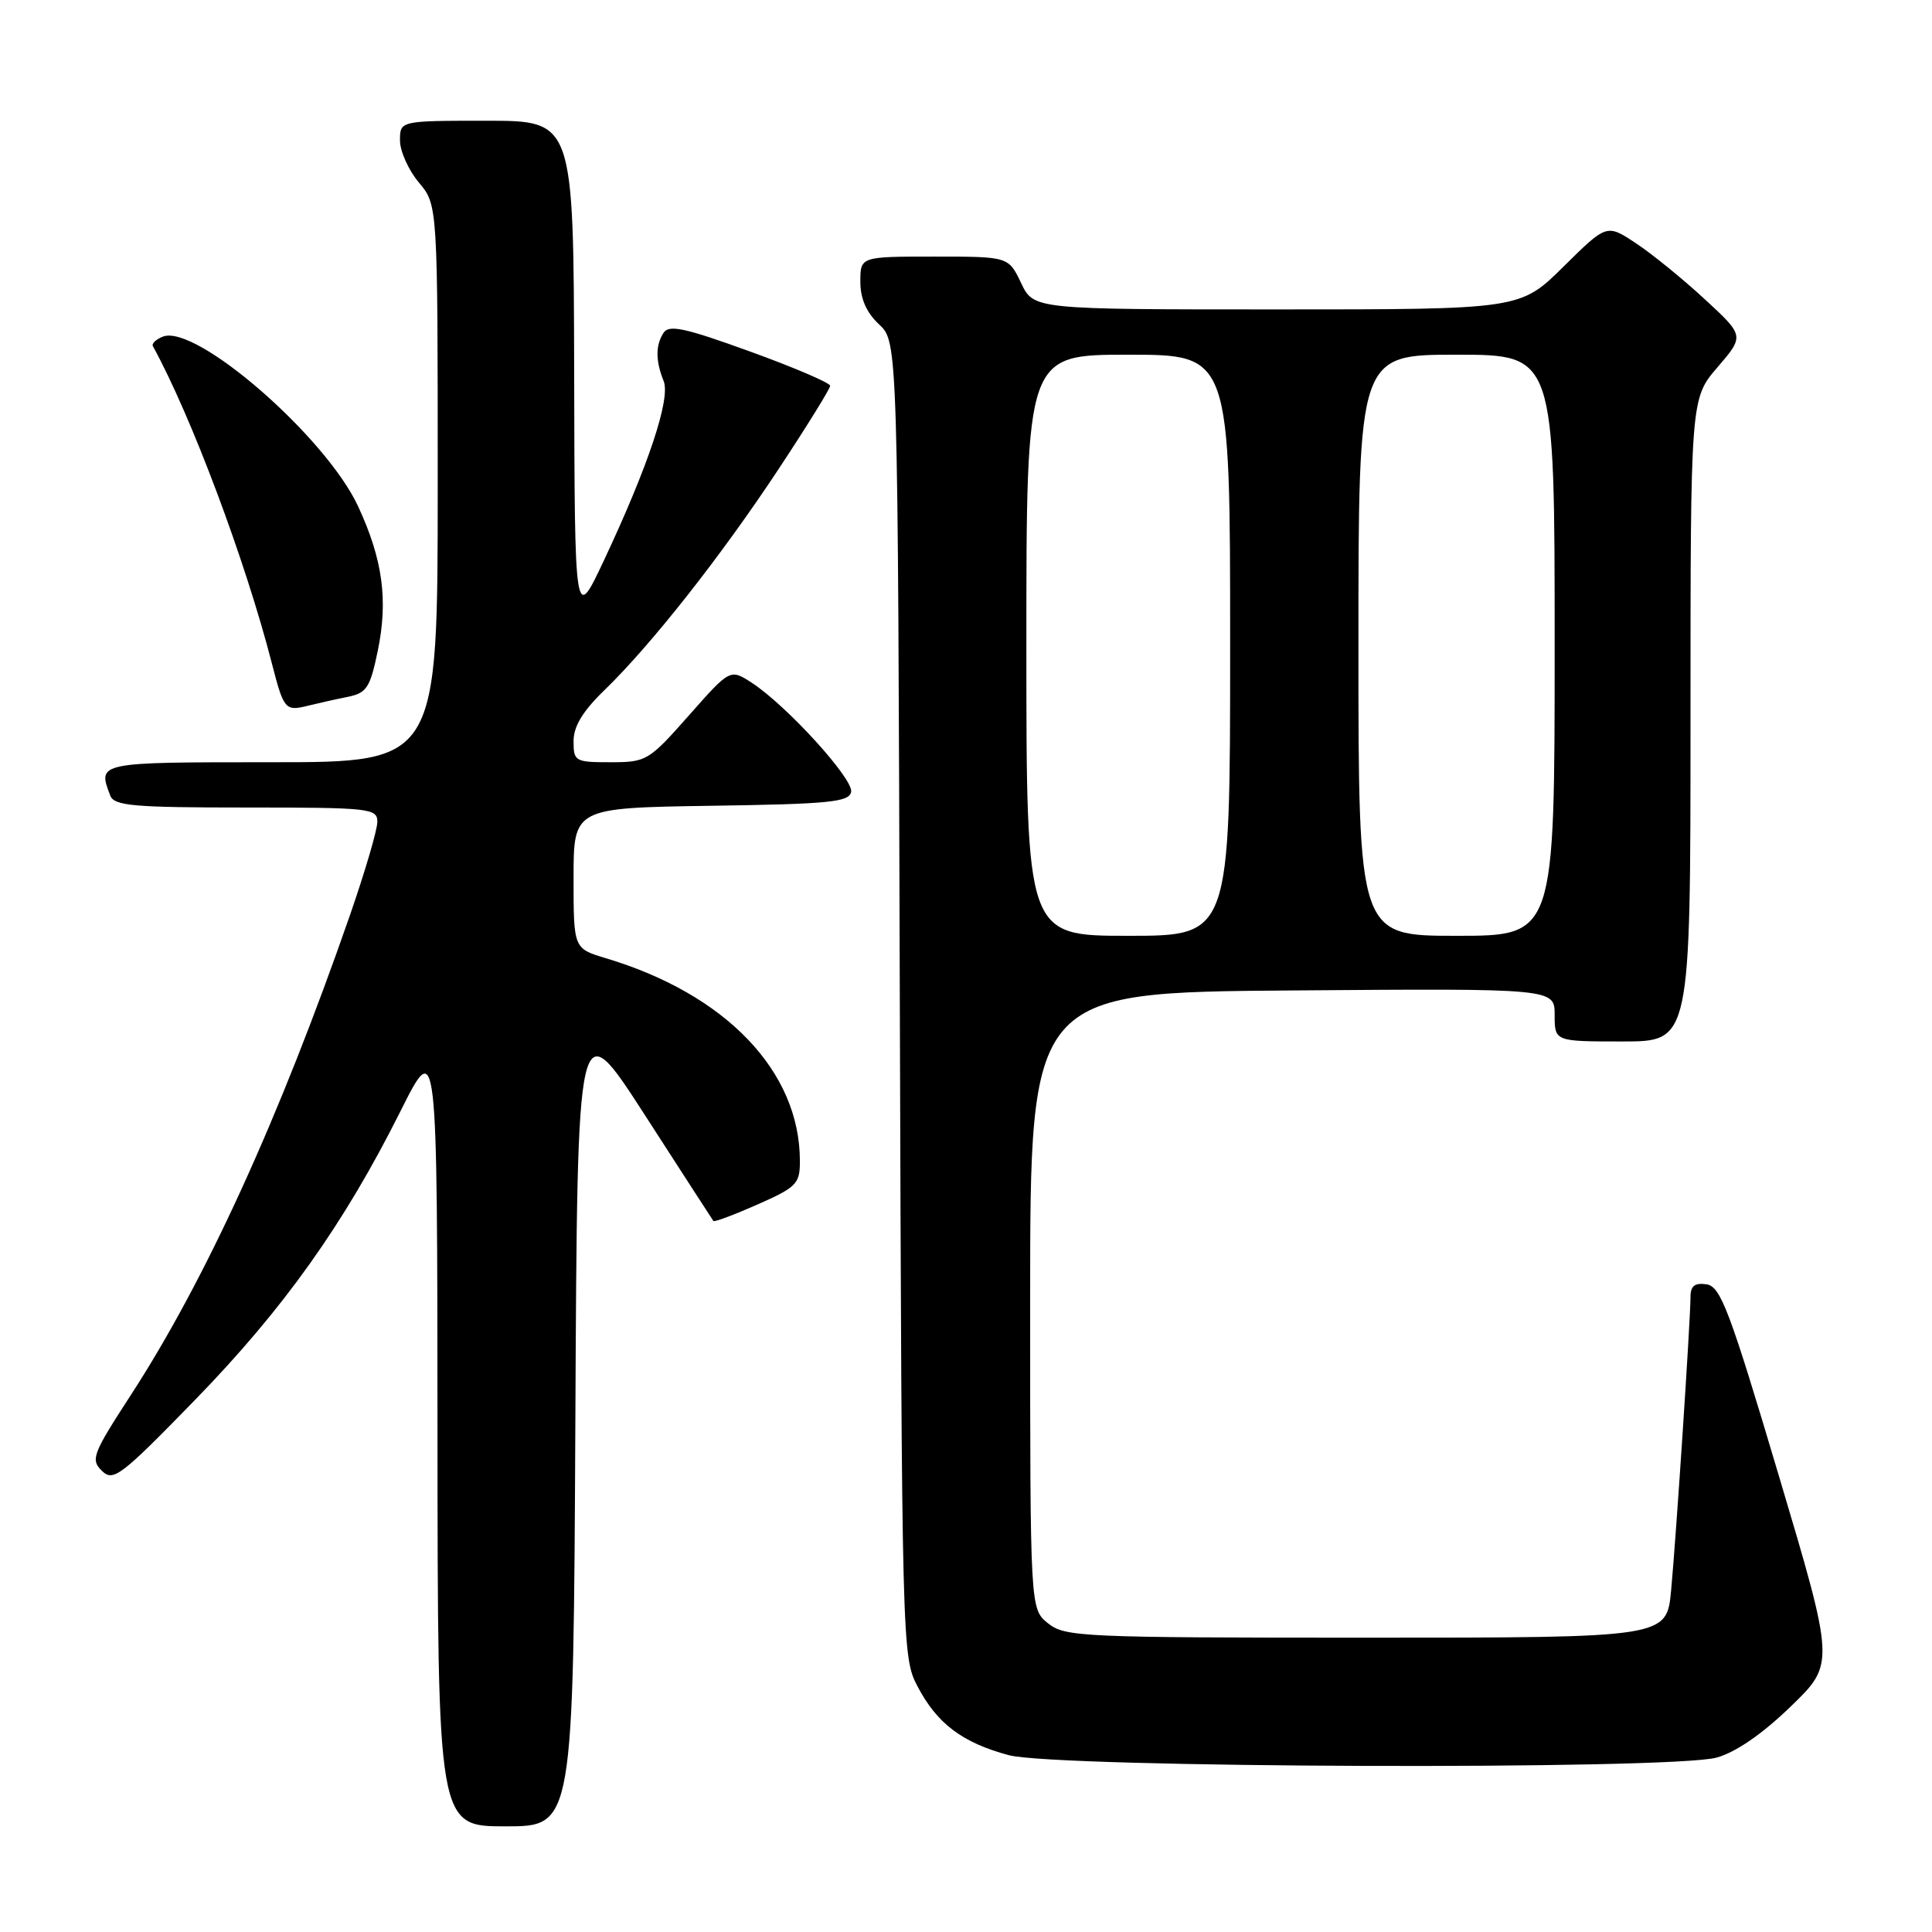 <?xml version="1.0" encoding="UTF-8" standalone="no"?>
<!DOCTYPE svg PUBLIC "-//W3C//DTD SVG 1.1//EN" "http://www.w3.org/Graphics/SVG/1.1/DTD/svg11.dtd" >
<svg xmlns="http://www.w3.org/2000/svg" xmlns:xlink="http://www.w3.org/1999/xlink" version="1.1" viewBox="0 0 256 256">
 <g >
 <path fill="currentColor"
d=" M 76.24 187.94 C 76.50 133.89 76.50 133.89 85.41 147.69 C 90.31 155.29 94.41 161.63 94.53 161.79 C 94.65 161.95 97.28 160.97 100.38 159.60 C 105.57 157.30 106.00 156.86 105.99 153.81 C 105.97 141.94 96.18 131.72 80.25 126.96 C 76.00 125.68 76.00 125.68 76.00 116.36 C 76.00 107.05 76.00 107.05 94.24 106.77 C 109.90 106.54 112.52 106.28 112.78 104.93 C 113.10 103.22 104.27 93.52 99.63 90.48 C 96.75 88.61 96.75 88.61 91.28 94.80 C 85.97 100.81 85.66 101.00 80.90 101.00 C 76.20 101.00 76.00 100.89 76.00 98.20 C 76.00 96.24 77.22 94.23 80.09 91.45 C 86.26 85.48 95.54 73.70 103.17 62.15 C 106.93 56.46 110.00 51.50 110.00 51.12 C 110.00 50.74 105.23 48.69 99.39 46.58 C 90.71 43.43 88.62 42.98 87.91 44.12 C 86.85 45.78 86.86 47.81 87.94 50.50 C 88.87 52.83 85.92 61.71 80.04 74.22 C 76.15 82.50 76.15 82.50 76.08 49.25 C 76.00 16.00 76.00 16.00 64.50 16.00 C 53.00 16.00 53.00 16.00 53.00 18.61 C 53.00 20.04 54.13 22.55 55.50 24.18 C 58.00 27.15 58.00 27.15 58.00 64.08 C 58.00 101.00 58.00 101.00 36.00 101.00 C 12.82 101.00 12.91 100.98 14.61 105.42 C 15.13 106.78 17.67 107.00 32.61 107.00 C 49.04 107.00 50.00 107.11 50.00 108.90 C 50.00 109.95 48.38 115.46 46.41 121.15 C 37.02 148.18 27.23 169.62 17.31 184.89 C 12.27 192.65 11.98 193.41 13.50 194.89 C 15.00 196.37 15.97 195.64 25.84 185.50 C 37.59 173.42 45.57 162.21 53.05 147.27 C 57.94 137.50 57.94 137.50 57.97 189.75 C 58.00 242.00 58.00 242.00 66.99 242.00 C 75.98 242.00 75.98 242.00 76.24 187.94 Z  M 227.46 232.89 C 230.00 232.19 233.52 229.76 237.27 226.13 C 243.13 220.47 243.13 220.47 235.69 195.49 C 229.18 173.61 227.99 170.46 226.13 170.18 C 224.56 169.95 224.00 170.39 224.00 171.85 C 224.00 174.83 222.10 203.59 221.43 210.75 C 220.84 217.00 220.84 217.00 181.03 217.00 C 143.33 217.00 141.10 216.90 138.86 215.09 C 136.50 213.18 136.50 213.18 136.50 172.34 C 136.50 131.50 136.50 131.50 171.25 131.24 C 206.00 130.97 206.00 130.97 206.00 134.49 C 206.00 138.00 206.00 138.00 215.00 138.00 C 224.00 138.00 224.00 138.00 224.00 95.41 C 224.00 52.82 224.00 52.82 227.58 48.66 C 231.15 44.50 231.15 44.50 225.88 39.64 C 222.98 36.96 218.88 33.62 216.75 32.22 C 212.90 29.67 212.90 29.67 207.17 35.33 C 201.44 41.00 201.44 41.00 169.20 41.00 C 136.97 41.00 136.97 41.00 135.30 37.50 C 133.63 34.00 133.63 34.00 123.81 34.00 C 114.00 34.00 114.00 34.00 114.00 37.33 C 114.00 39.57 114.80 41.41 116.48 42.98 C 118.97 45.32 118.97 45.32 119.23 132.41 C 119.50 218.26 119.53 219.56 121.57 223.44 C 124.16 228.39 127.50 230.91 133.67 232.57 C 140.01 234.27 221.47 234.55 227.46 232.89 Z  M 46.07 92.34 C 48.58 91.83 49.04 91.14 50.05 86.27 C 51.45 79.52 50.72 74.15 47.46 67.11 C 43.18 57.88 25.98 42.92 21.59 44.60 C 20.67 44.96 20.07 45.53 20.26 45.87 C 25.36 55.16 32.54 74.33 36.05 88.00 C 37.59 93.99 37.81 94.26 40.73 93.53 C 42.10 93.19 44.51 92.65 46.07 92.34 Z  M 136.00 85.50 C 136.00 47.00 136.00 47.00 149.50 47.00 C 163.00 47.00 163.00 47.00 163.00 85.50 C 163.00 124.00 163.00 124.00 149.50 124.00 C 136.00 124.00 136.00 124.00 136.00 85.50 Z  M 180.00 85.50 C 180.00 47.00 180.00 47.00 193.00 47.00 C 206.00 47.00 206.00 47.00 206.00 85.50 C 206.00 124.00 206.00 124.00 193.00 124.00 C 180.00 124.00 180.00 124.00 180.00 85.50 Z "/>
</g>
</svg>